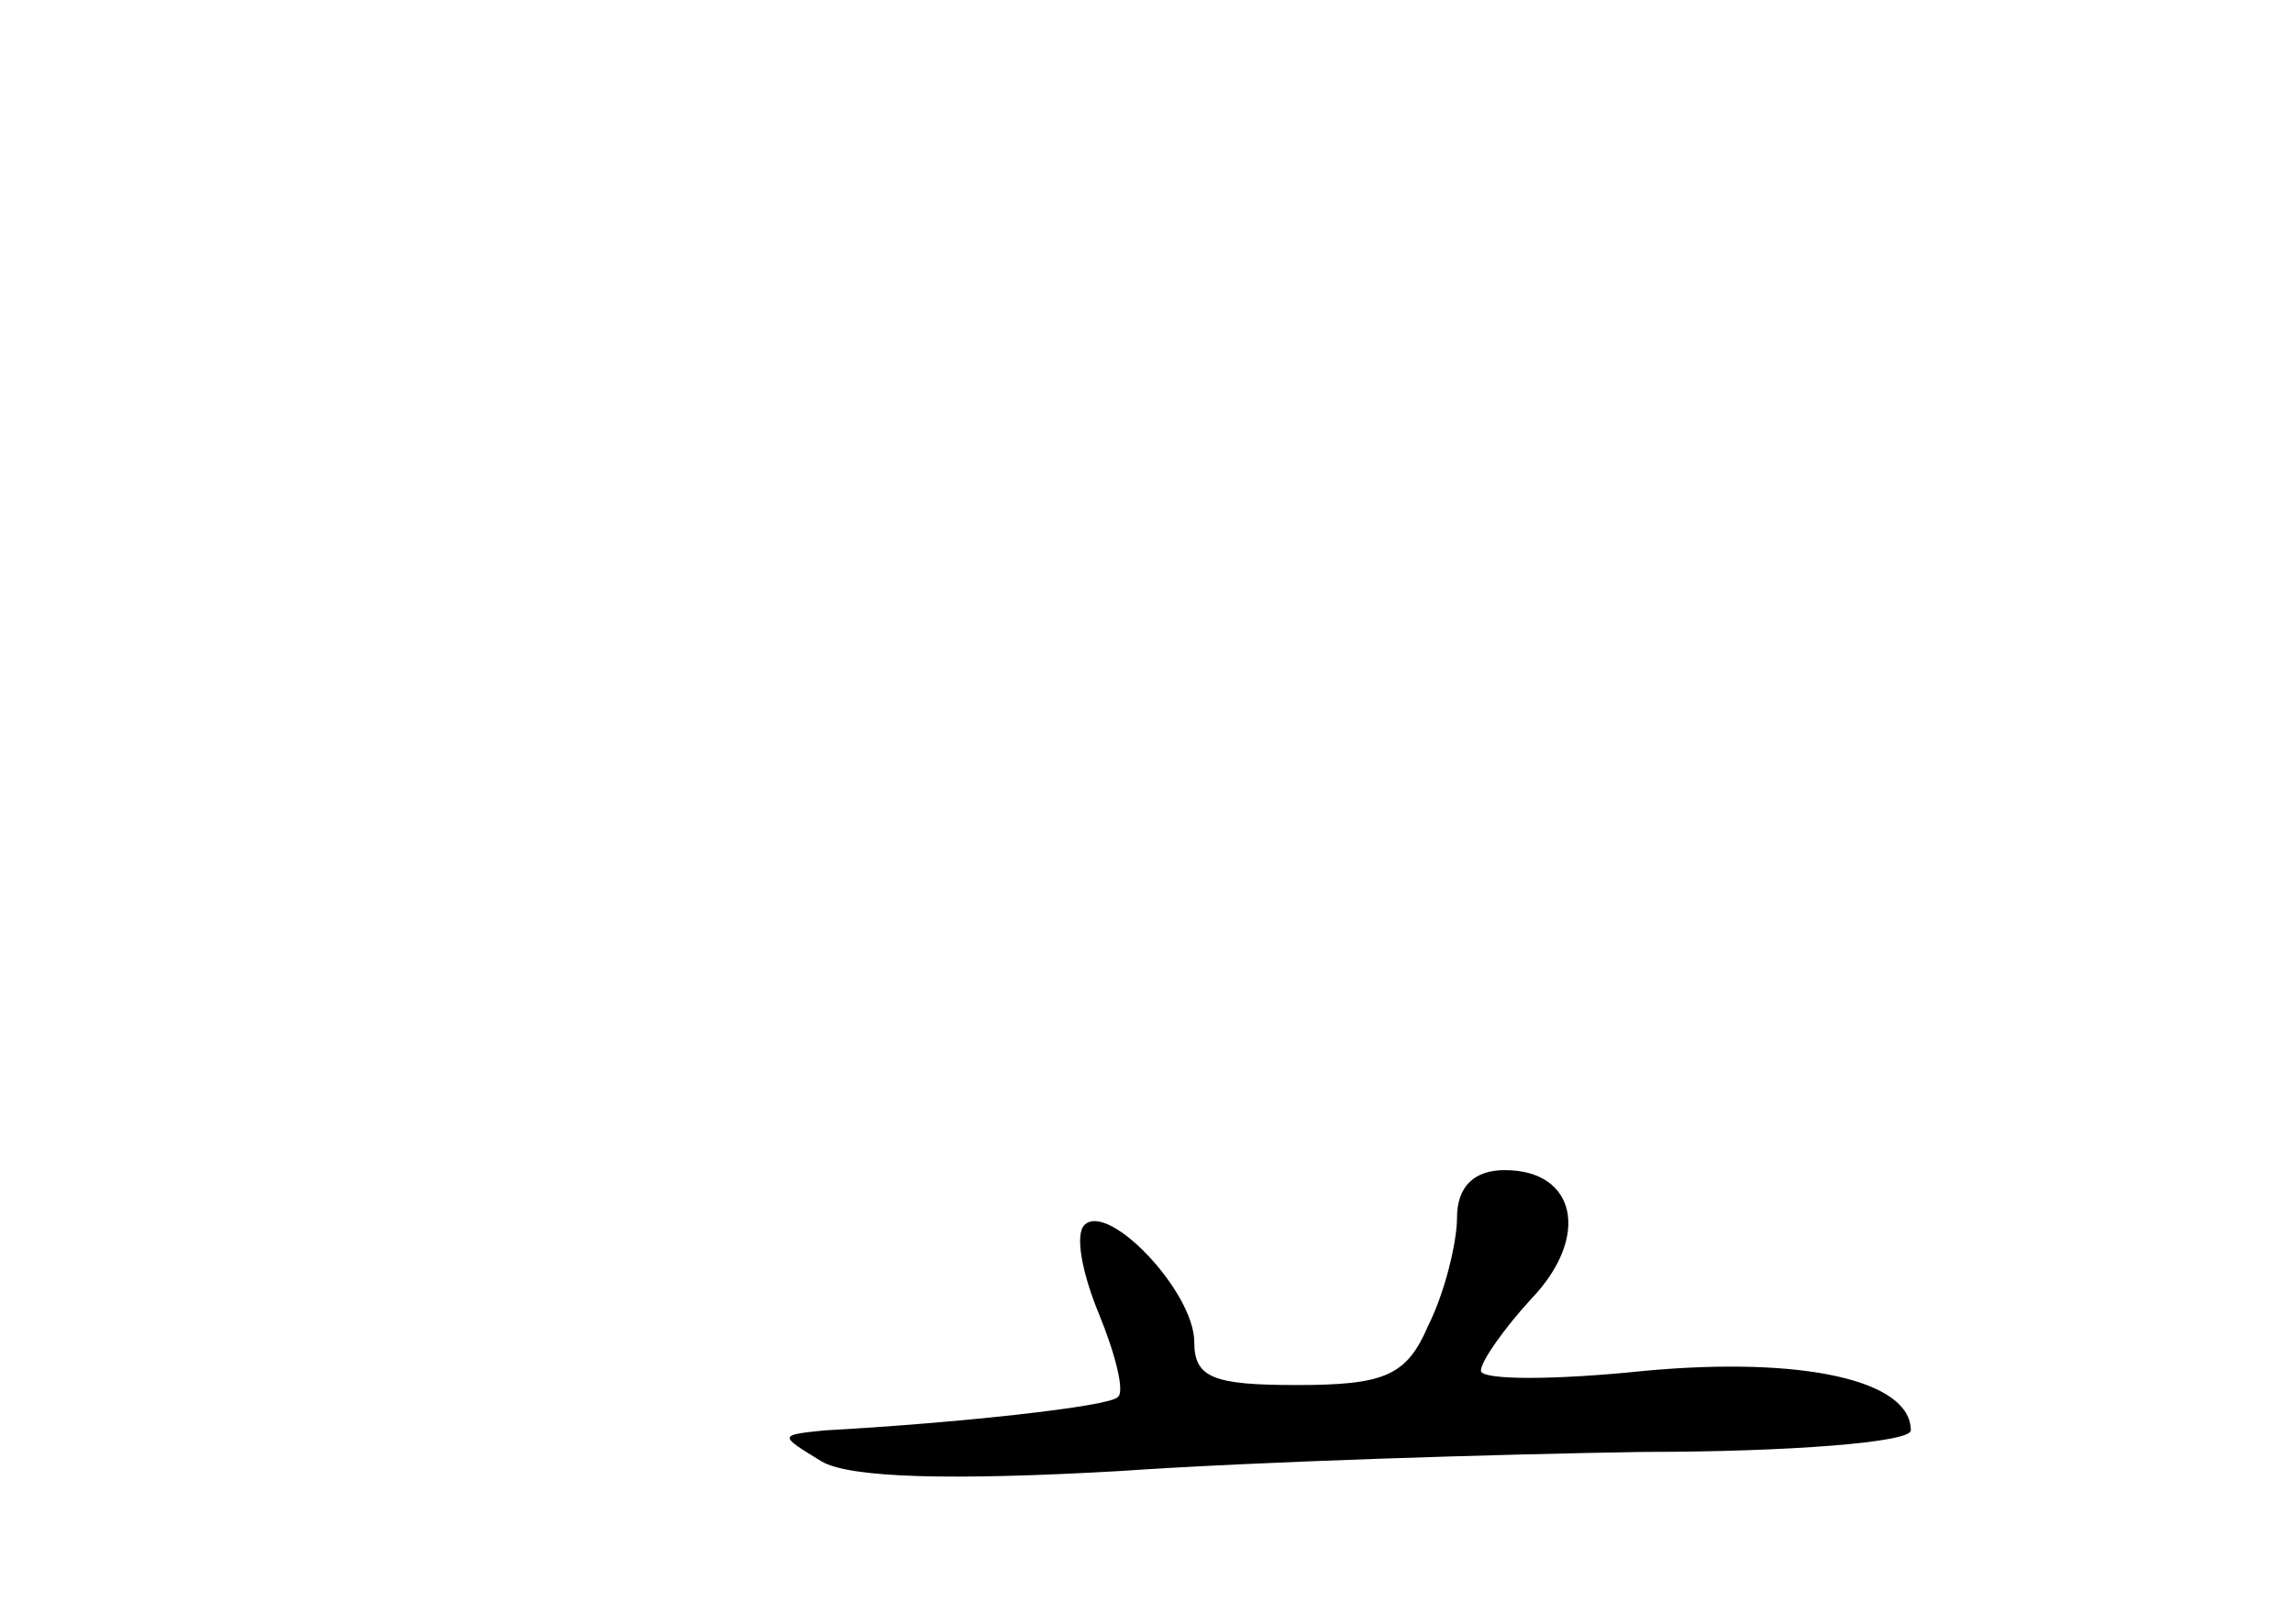 <?xml version="1.0" standalone="no"?>
<!DOCTYPE svg PUBLIC "-//W3C//DTD SVG 20010904//EN"
 "http://www.w3.org/TR/2001/REC-SVG-20010904/DTD/svg10.dtd">
<svg version="1.0" xmlns="http://www.w3.org/2000/svg"
 width="96pt" height="68pt" viewBox="0 0 96 68"
 preserveAspectRatio="xMidYMid meet">
<g transform="translate(0,68) scale(0.1,-0.1)"
fill="#000000" stroke="none">
<path d="M610 170 c0 -10 -5 -31 -12 -45 -9 -21 -18 -25 -55 -25 -35 0 -43 3
-43 18 0 21 -36 59 -46 49 -4 -4 -1 -20 6 -37 7 -17 11 -33 8 -35 -3 -4 -68
-11 -123 -14 -19 -2 -19 -2 -1 -13 12 -7 55 -8 125 -4 58 4 157 7 219 8 61 0
112 4 112 9 0 21 -45 31 -111 25 -38 -4 -69 -4 -69 0 0 4 10 18 21 30 25 26
19 54 -11 54 -13 0 -20 -7 -20 -20z"/>
</g>
</svg>
